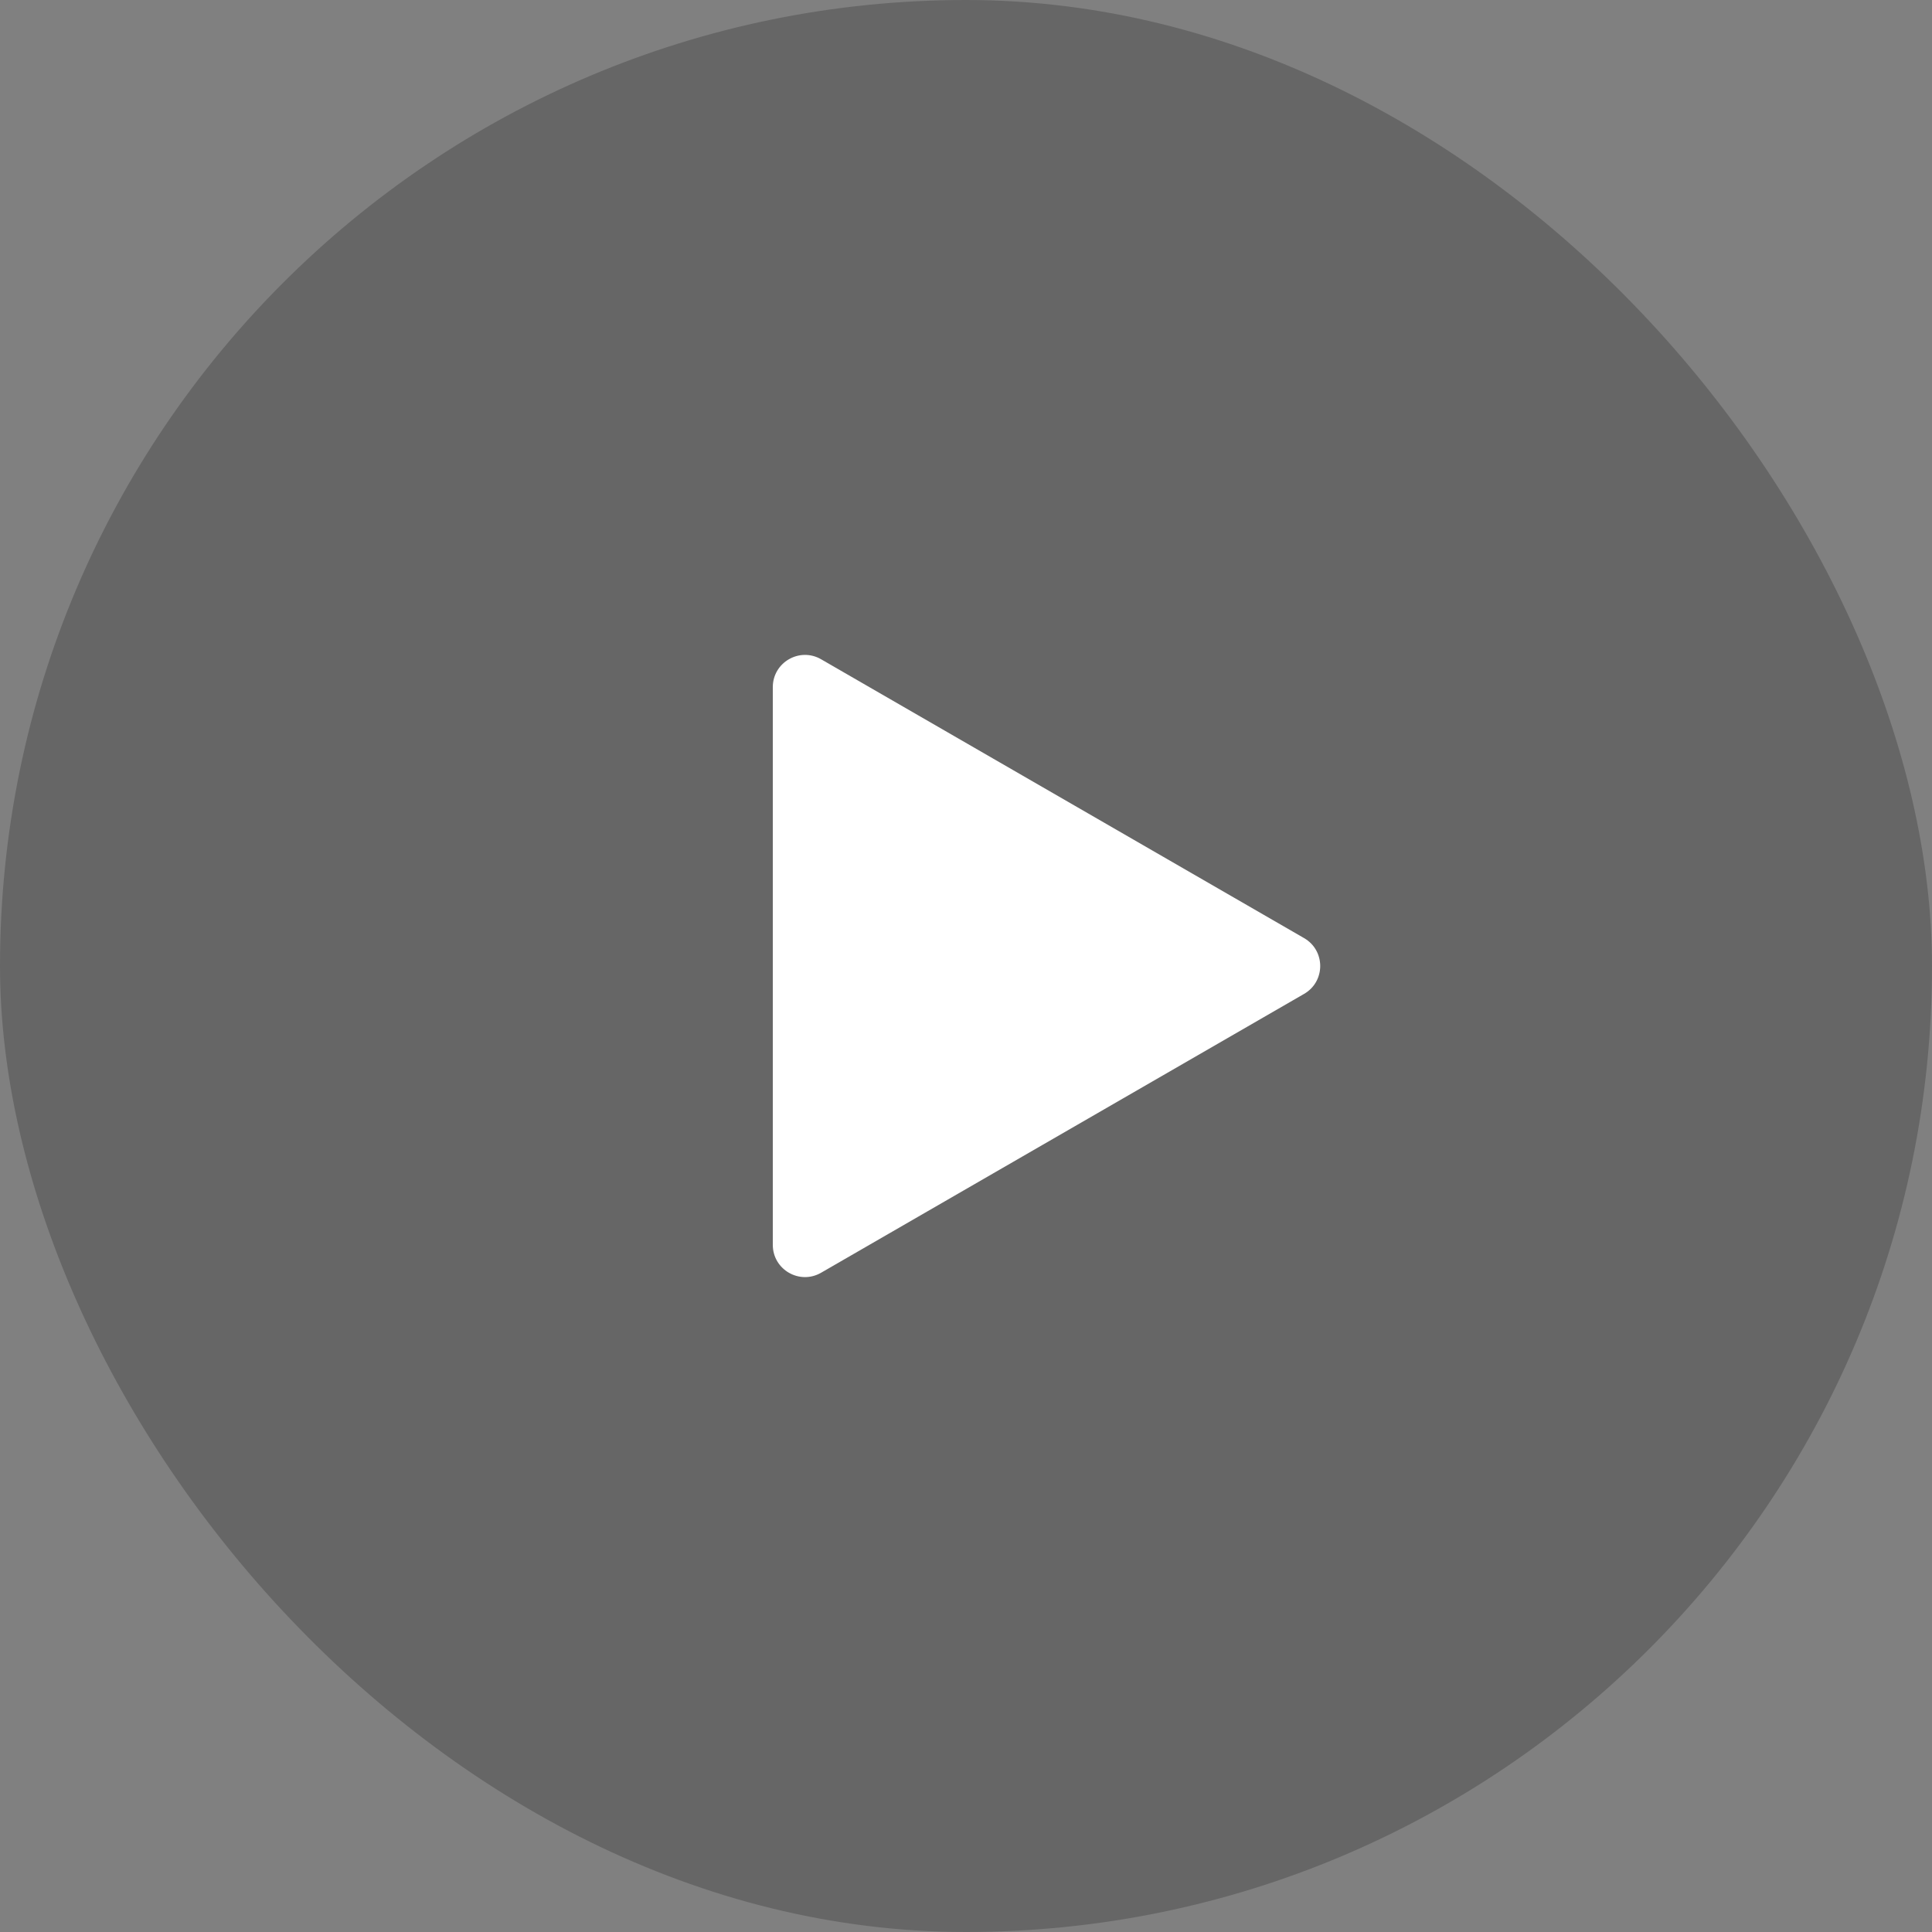 <svg width="60" height="60" viewBox="0 0 60 60" fill="none" xmlns="http://www.w3.org/2000/svg">
<rect x="0" y="0" width="60" height="60" fill="#808080" stroke="none"/>
<rect width="60" height="60" rx="30" fill="black" fill-opacity="0.2"/>
<path d="M40.5 29.134C41.167 29.519 41.167 30.481 40.5 30.866L25.5 39.526C24.833 39.911 24 39.43 24 38.66L24 21.34C24 20.57 24.833 20.089 25.5 20.474L40.5 29.134Z" fill="white"/>
</svg>
